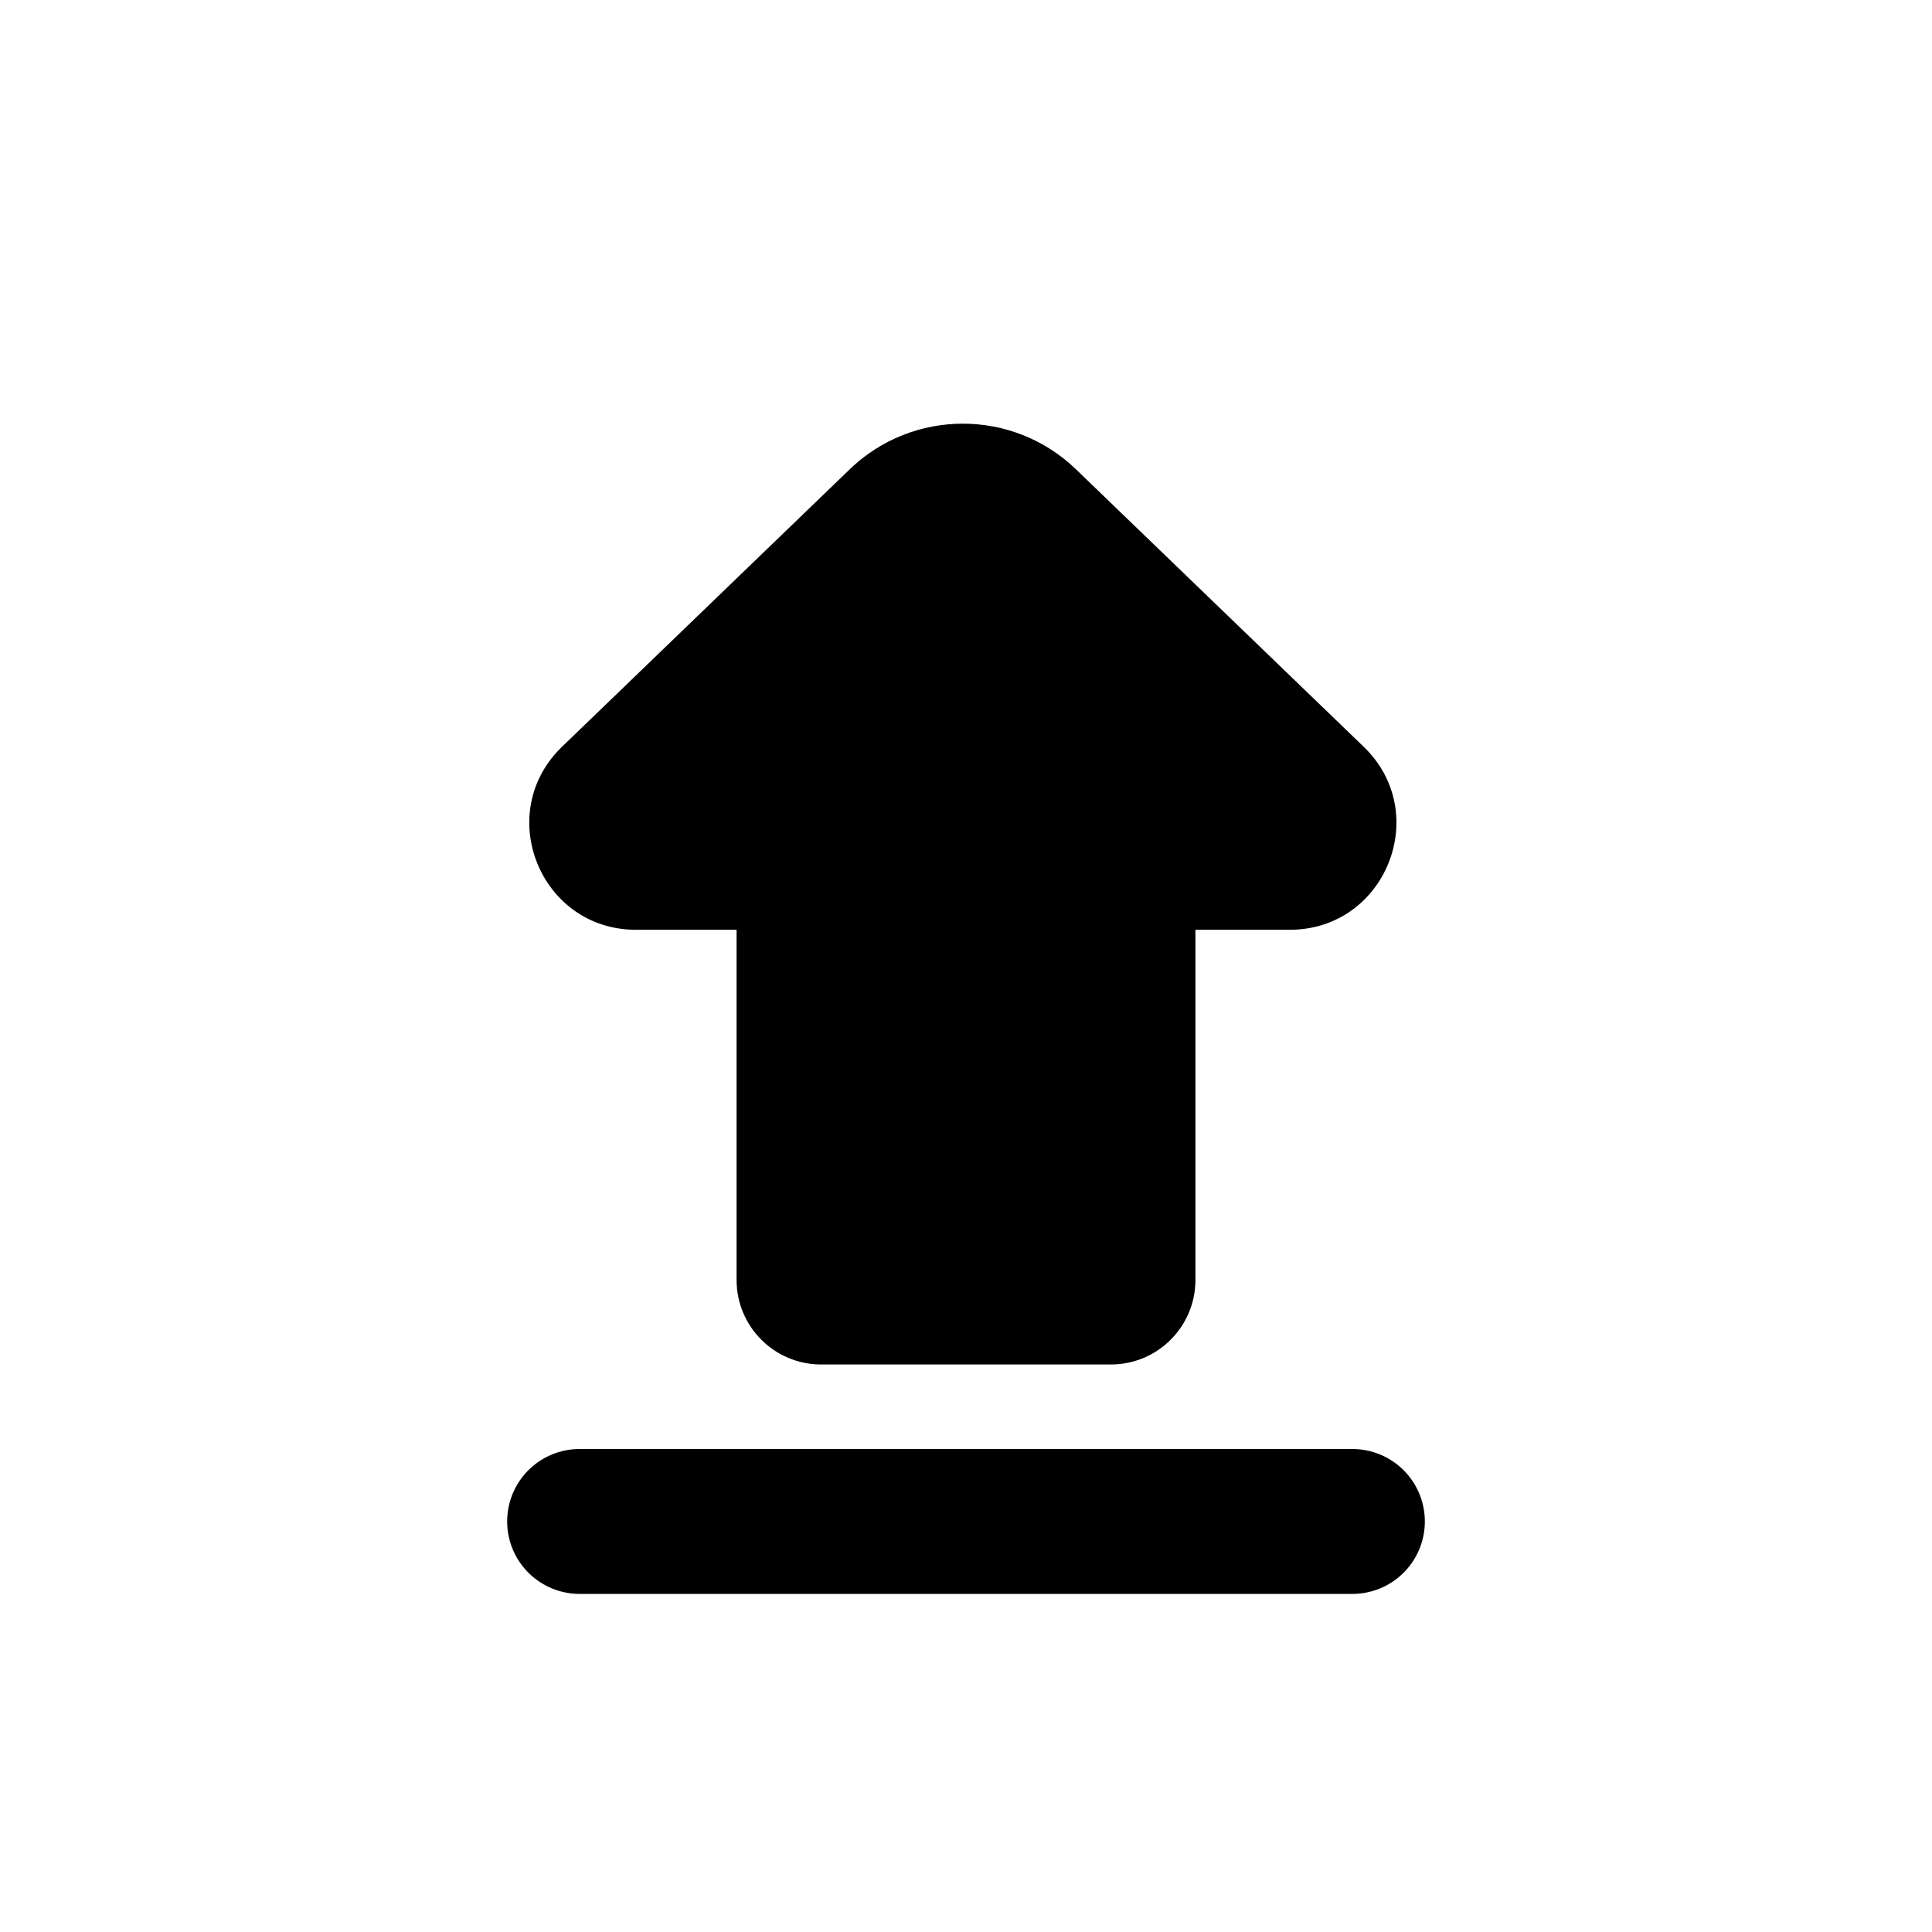 <svg viewBox="0 0 80 80" fill="none">
  <path fill-rule="evenodd" clip-rule="evenodd" d="M32 37H26.332C23.716 37 22.431 33.815 24.314 32L36.225 20.514C38.259 18.553 41.48 18.553 43.514 20.514L55.425 32C57.308 33.815 56.023 37 53.407 37H48L48 47V53C48 54.104 47.105 55 46 55L34 55C32.895 55 32 54.104 32 53L32 47V37Z" fill="currentColor" />
  <path d="M32 37V35.5C32.828 35.5 33.5 36.171 33.5 37H32ZM24.314 32L25.355 33.08V33.08L24.314 32ZM36.225 20.514L37.267 21.594L37.267 21.594L36.225 20.514ZM43.514 20.514L44.555 19.434V19.434L43.514 20.514ZM55.425 32L56.466 30.92L55.425 32ZM48 37H46.5C46.5 36.171 47.172 35.5 48 35.5V37ZM48 47H46.5H48ZM46 55V56.5H46L46 55ZM34 55V53.5V55ZM32 53H30.5H32ZM32 47H33.5H32ZM26.332 35.5H32V38.5H26.332V35.5ZM25.355 33.08C24.444 33.958 25.066 35.5 26.332 35.5V38.5C22.367 38.5 20.419 33.672 23.273 30.92L25.355 33.08ZM37.267 21.594L25.355 33.08L23.273 30.92L35.184 19.434L37.267 21.594ZM42.473 21.594C41.02 20.193 38.719 20.193 37.267 21.594L35.184 19.434C37.799 16.913 41.94 16.913 44.555 19.434L42.473 21.594ZM54.384 33.08L42.473 21.594L44.555 19.434L56.466 30.92L54.384 33.08ZM53.407 35.5C54.673 35.5 55.295 33.958 54.384 33.08L56.466 30.92C59.321 33.672 57.372 38.5 53.407 38.5V35.5ZM48 35.5H53.407V38.5H48V35.5ZM46.5 47L46.5 37H49.5L49.5 47H46.5ZM46.5 53V47H49.5V53H46.5ZM46 53.5C46.276 53.5 46.5 53.276 46.5 53H49.5C49.5 54.933 47.933 56.5 46 56.5V53.5ZM34 53.5L46 53.5L46 56.5L34 56.5V53.5ZM33.5 53C33.5 53.276 33.724 53.5 34 53.5V56.5C32.067 56.5 30.5 54.933 30.5 53H33.5ZM33.5 47L33.5 53H30.5L30.5 47H33.5ZM33.5 37V47H30.5V37H33.5Z" fill="currentColor" />
  <path d="M56 63L24 63" stroke="currentColor" stroke-width="6" stroke-linecap="round" />
</svg>